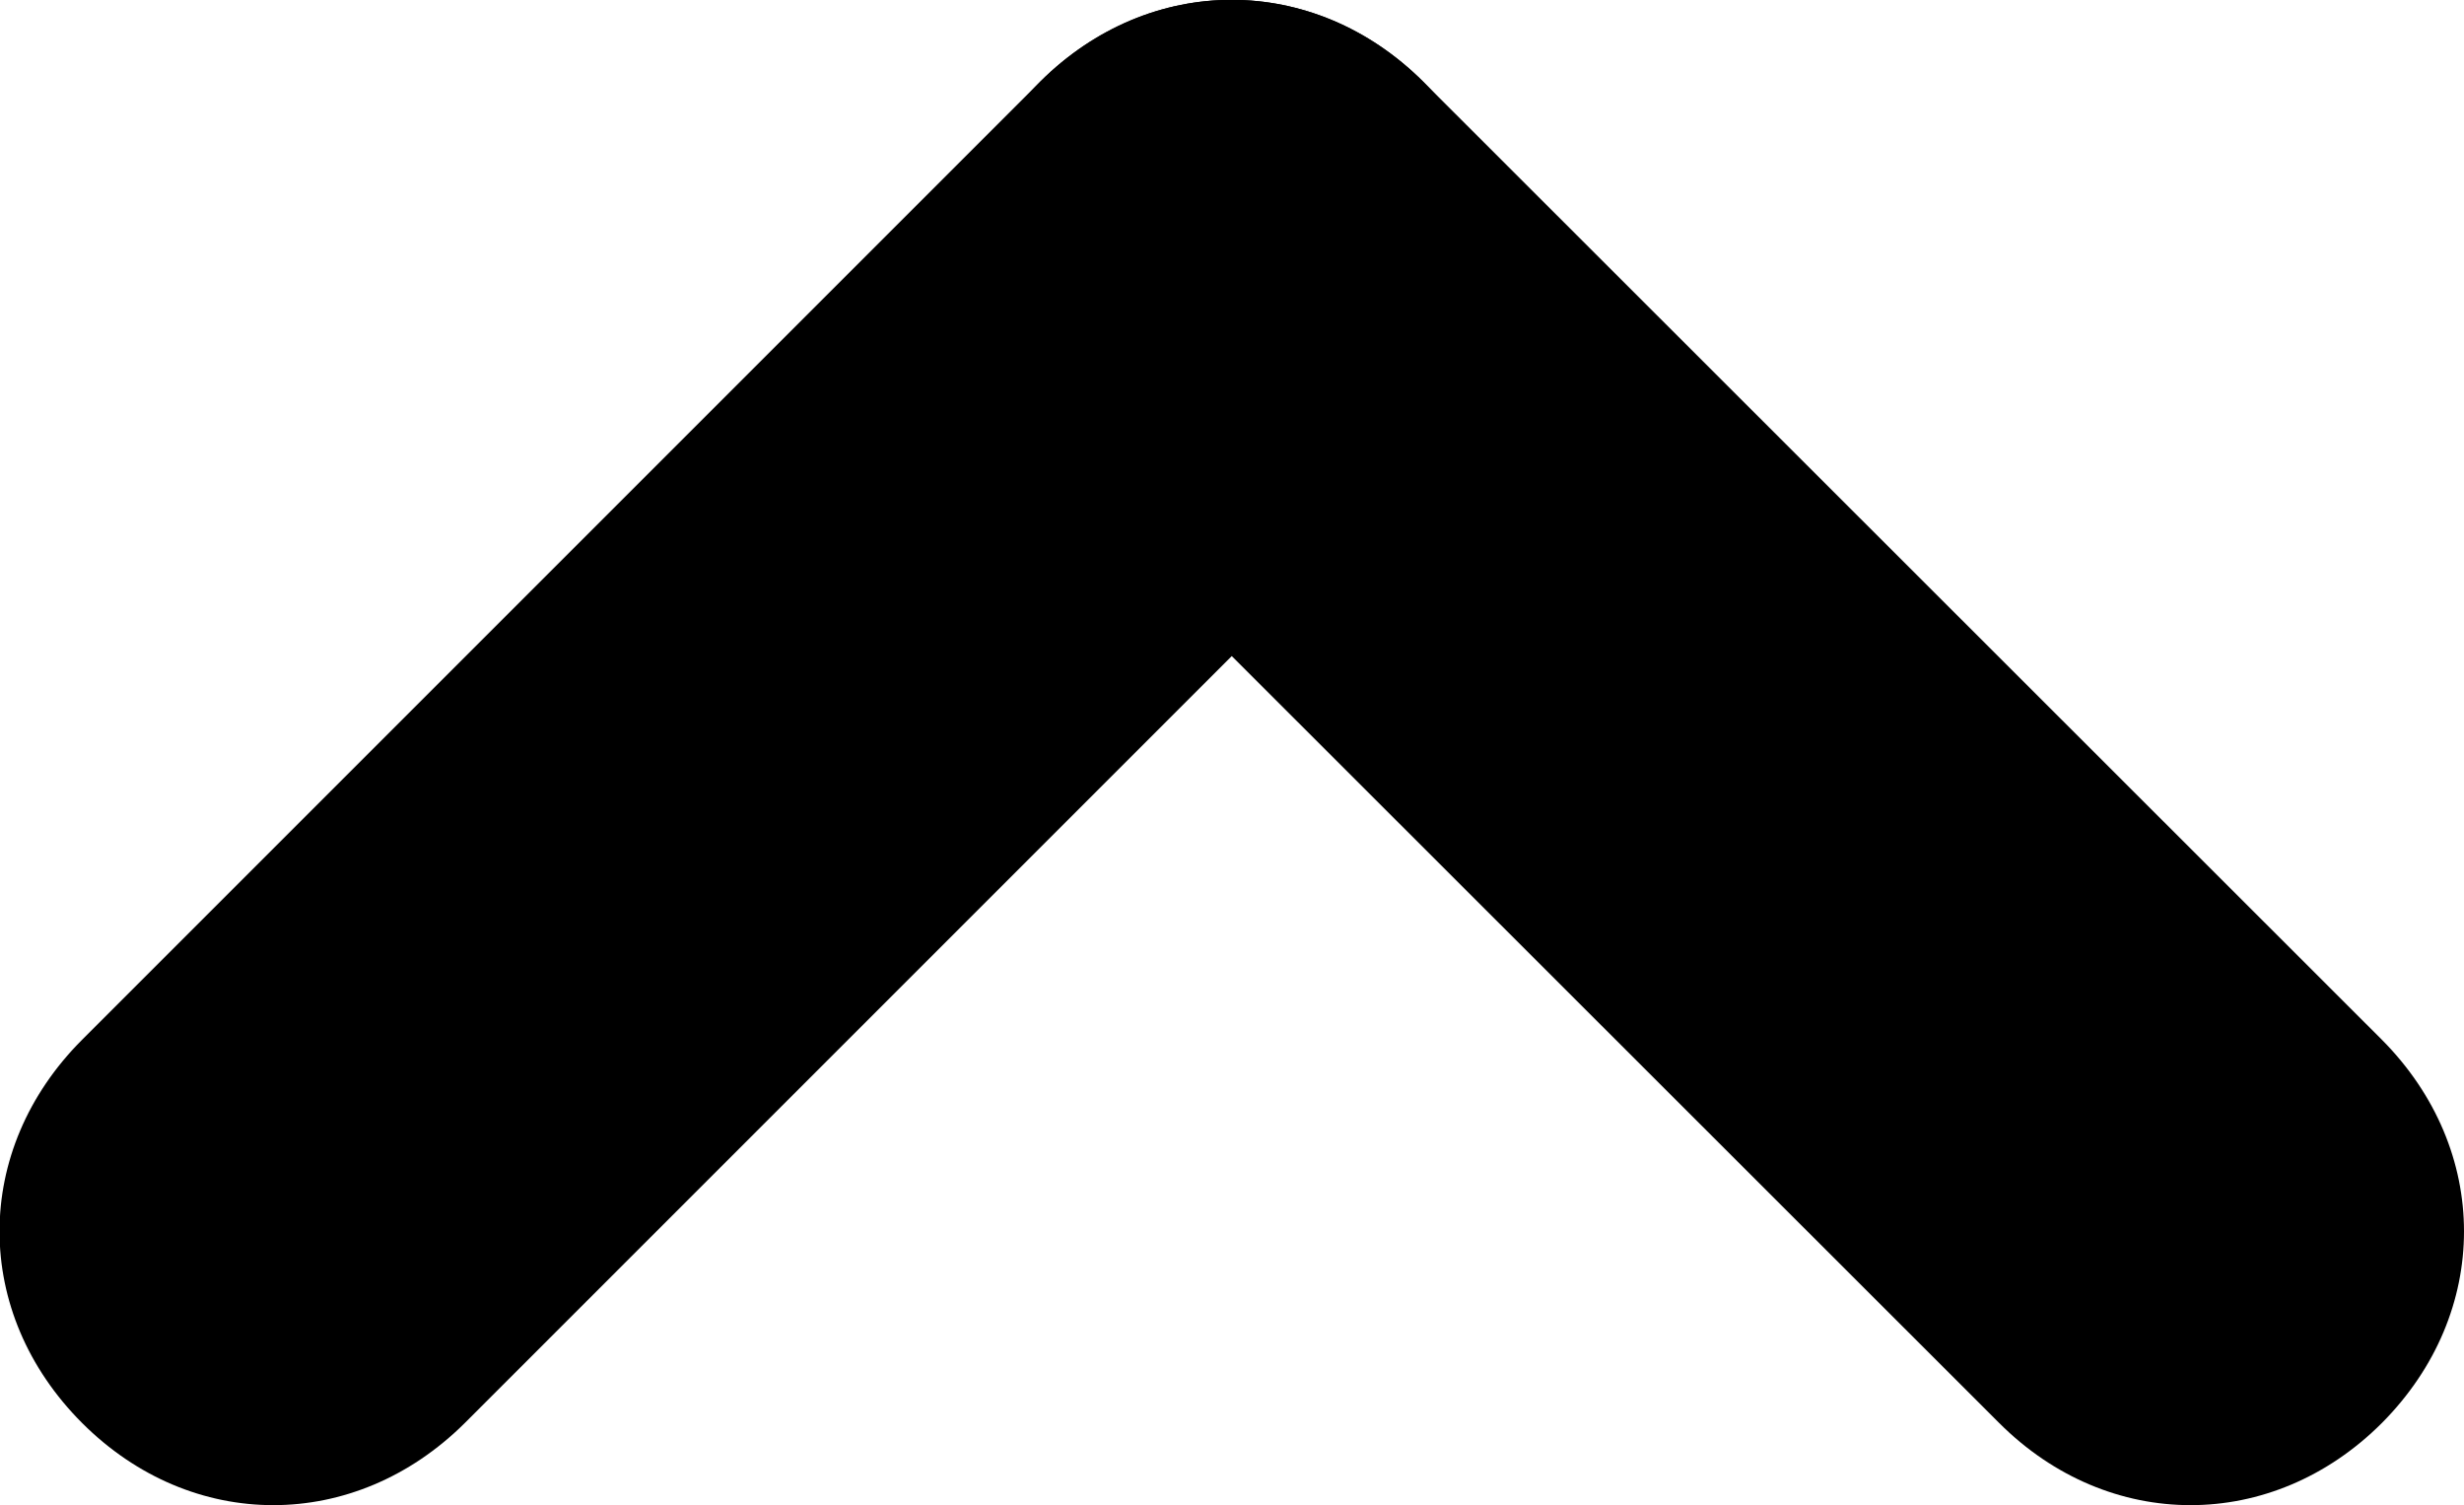 <?xml version="1.0" encoding="utf-8"?>
<!-- Generator: Adobe Illustrator 16.0.4, SVG Export Plug-In . SVG Version: 6.00 Build 0)  -->
<!DOCTYPE svg PUBLIC "-//W3C//DTD SVG 1.1//EN" "http://www.w3.org/Graphics/SVG/1.1/DTD/svg11.dtd">
<svg version="1.1" id="Layer_1" xmlns="http://www.w3.org/2000/svg" xmlns:xlink="http://www.w3.org/1999/xlink" x="0px" y="0px"
	 width="3.96px" height="2.419px" viewBox="12.021 12.791 3.96 2.419" enable-background="new 12.021 12.791 3.96 2.419"
	 xml:space="preserve">
<g>
	<path d="M14.308,12.922L14.308,12.922c0.176,0.177,0.176,0.439,0,0.616l-1.54,1.54
		c-0.177,0.176-0.439,0.176-0.615,0l0,0c-0.177-0.177-0.177-0.439,0-0.616l1.54-1.54C13.869,12.747,14.132,12.747,14.308,12.922z"/>
	<path d="M13.693,12.922L13.693,12.922c-0.176,0.177-0.176,0.439,0,0.616l1.541,1.54
		c0.176,0.176,0.439,0.176,0.615,0l0,0c0.176-0.177,0.176-0.439,0-0.616l-1.541-1.54C14.132,12.747,13.869,12.747,13.693,12.922z"/>
</g>
</svg>
